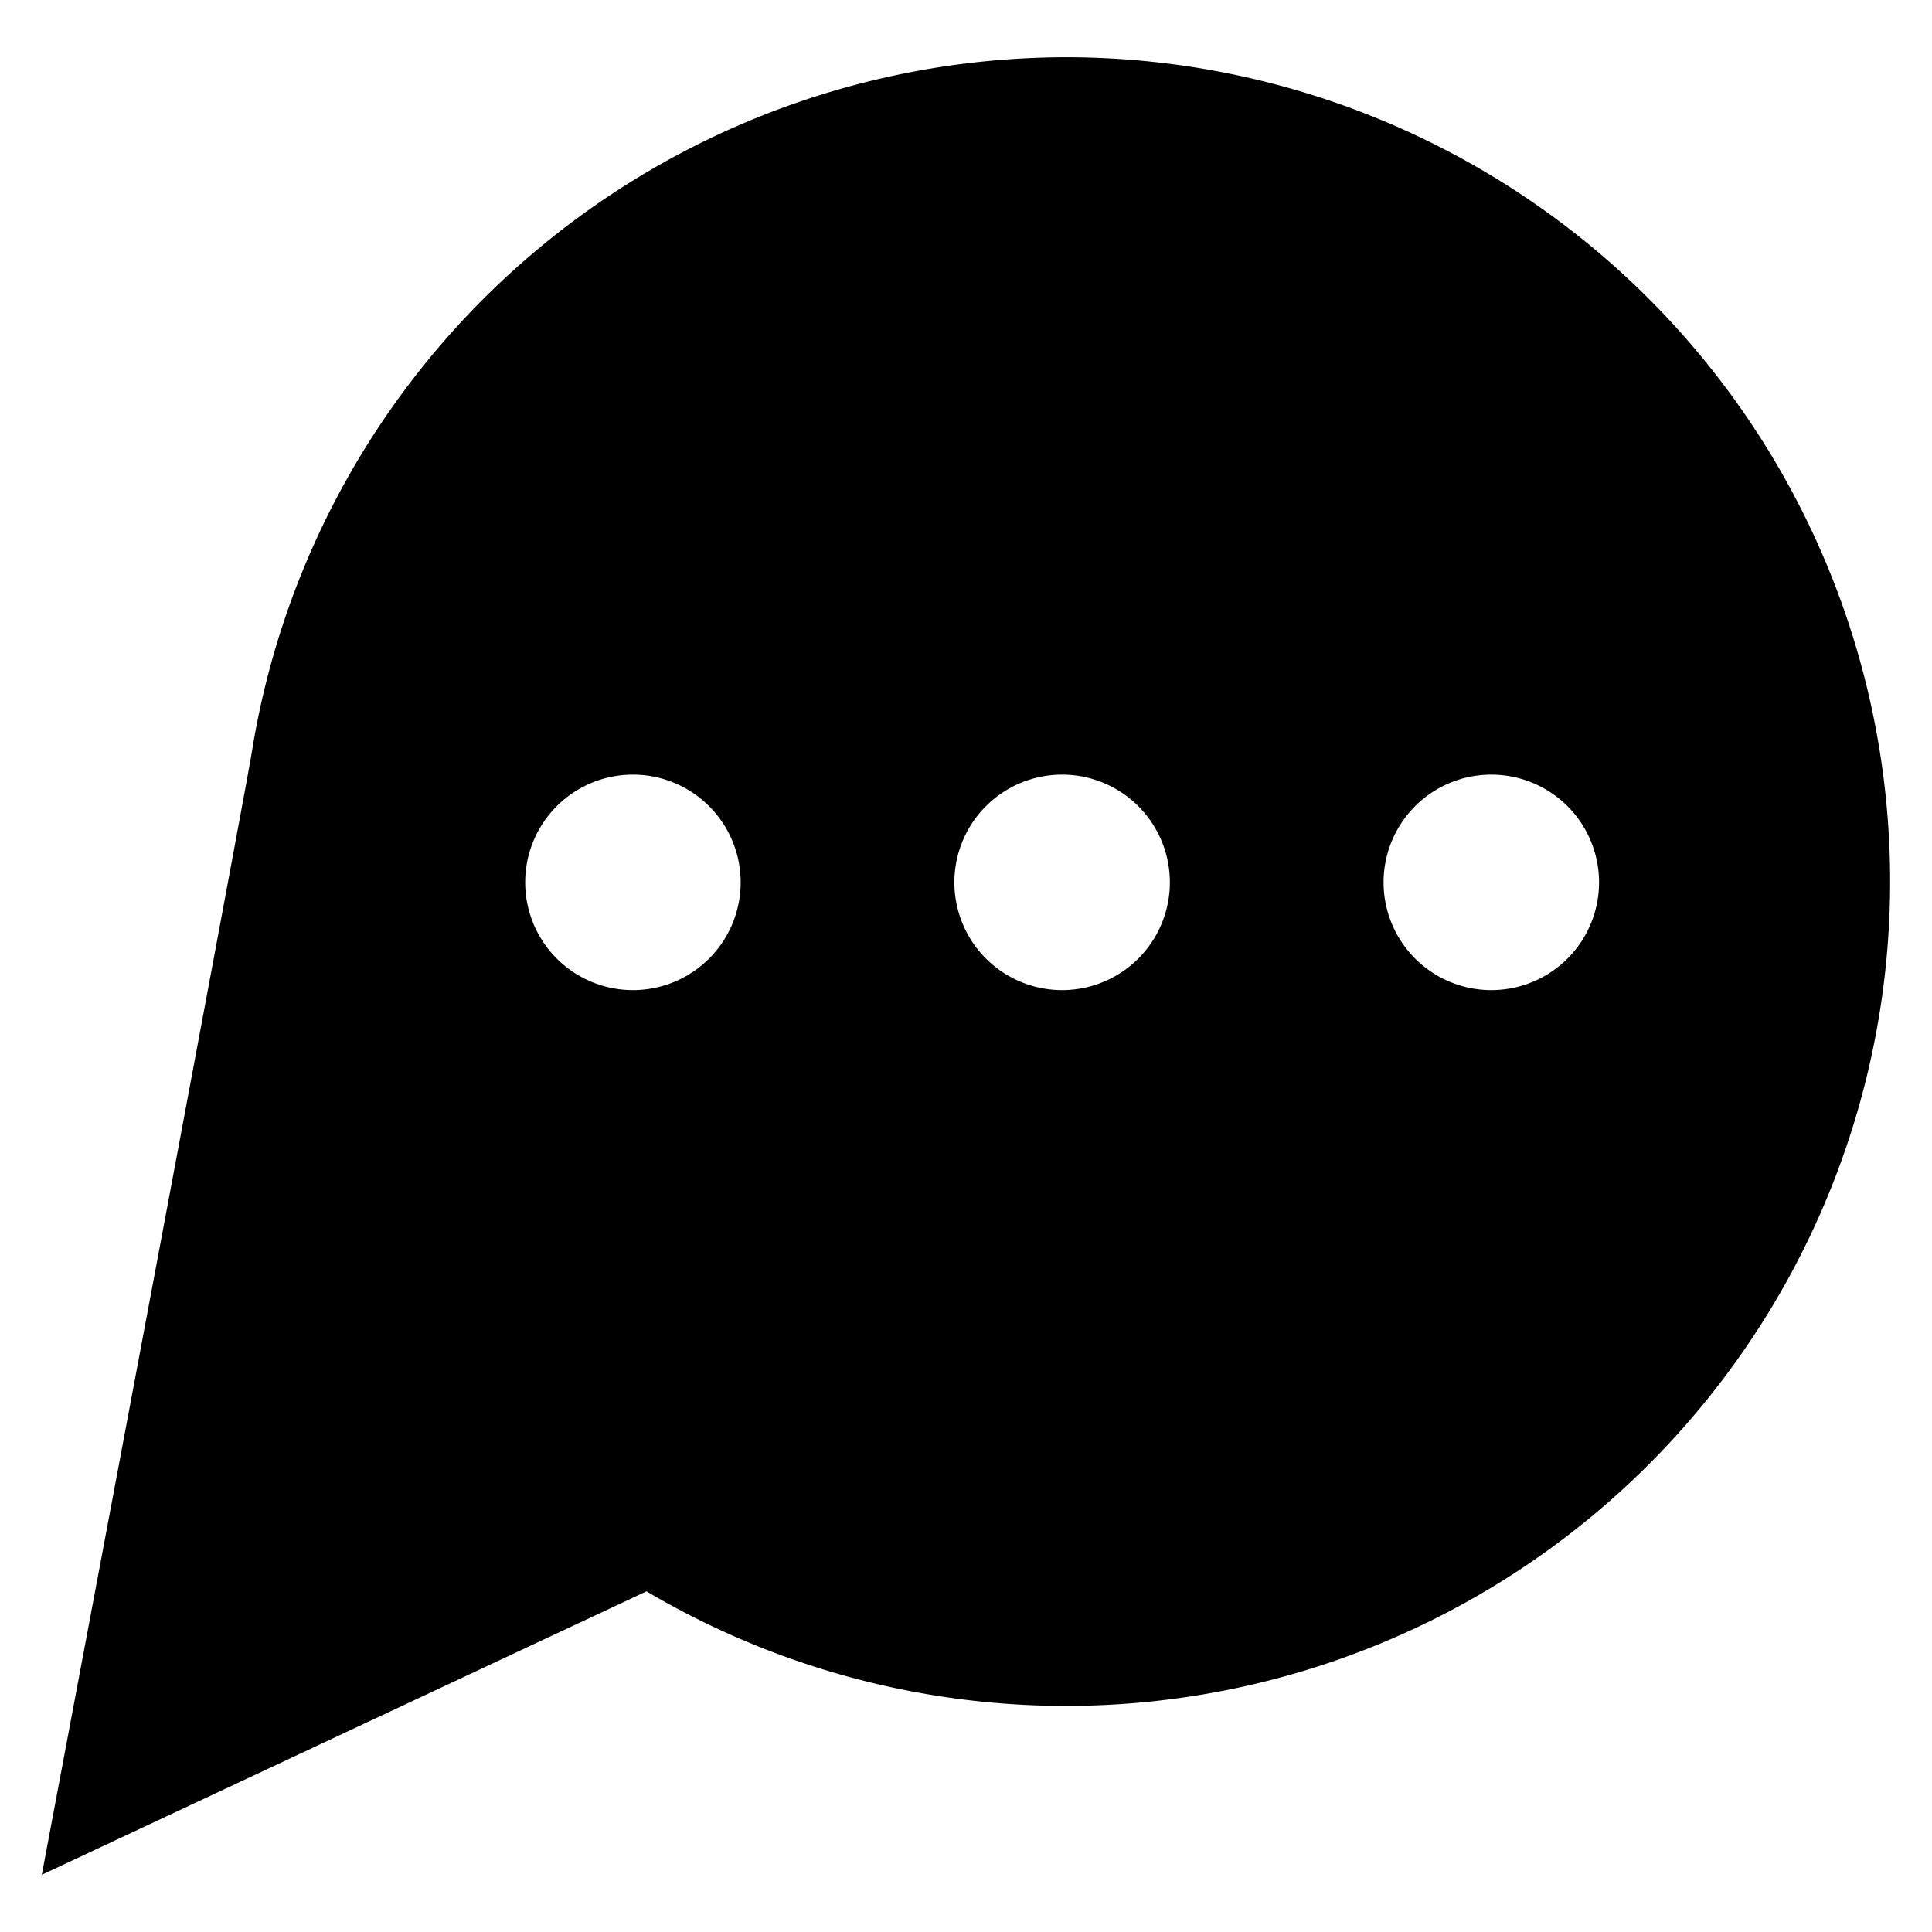 <?xml version="1.0" encoding="UTF-8" standalone="no"?> <svg id="Layer_1" data-name="Layer 1" xmlns="http://www.w3.org/2000/svg" viewBox="0 0 128 128"><defs><style>.cls-1{fill:#000000;}</style></defs><title>x</title><path class="cls-1" d="M70.617,3.792A54.697,54.697,0,0,0,16.686,49.819C16.242,52.618,2.77,124.208,2.77,124.208l40.063-18.778A54.615,54.615,0,1,0,70.617,3.792ZM41.927,65.597a7.138,7.138,0,1,1,7.144-7.138A7.136,7.136,0,0,1,41.927,65.597Zm28.435,0a7.138,7.138,0,1,1,7.144-7.138A7.136,7.136,0,0,1,70.362,65.597Zm28.435,0a7.138,7.138,0,1,1,7.144-7.138A7.136,7.136,0,0,1,98.797,65.597Z"/></svg>